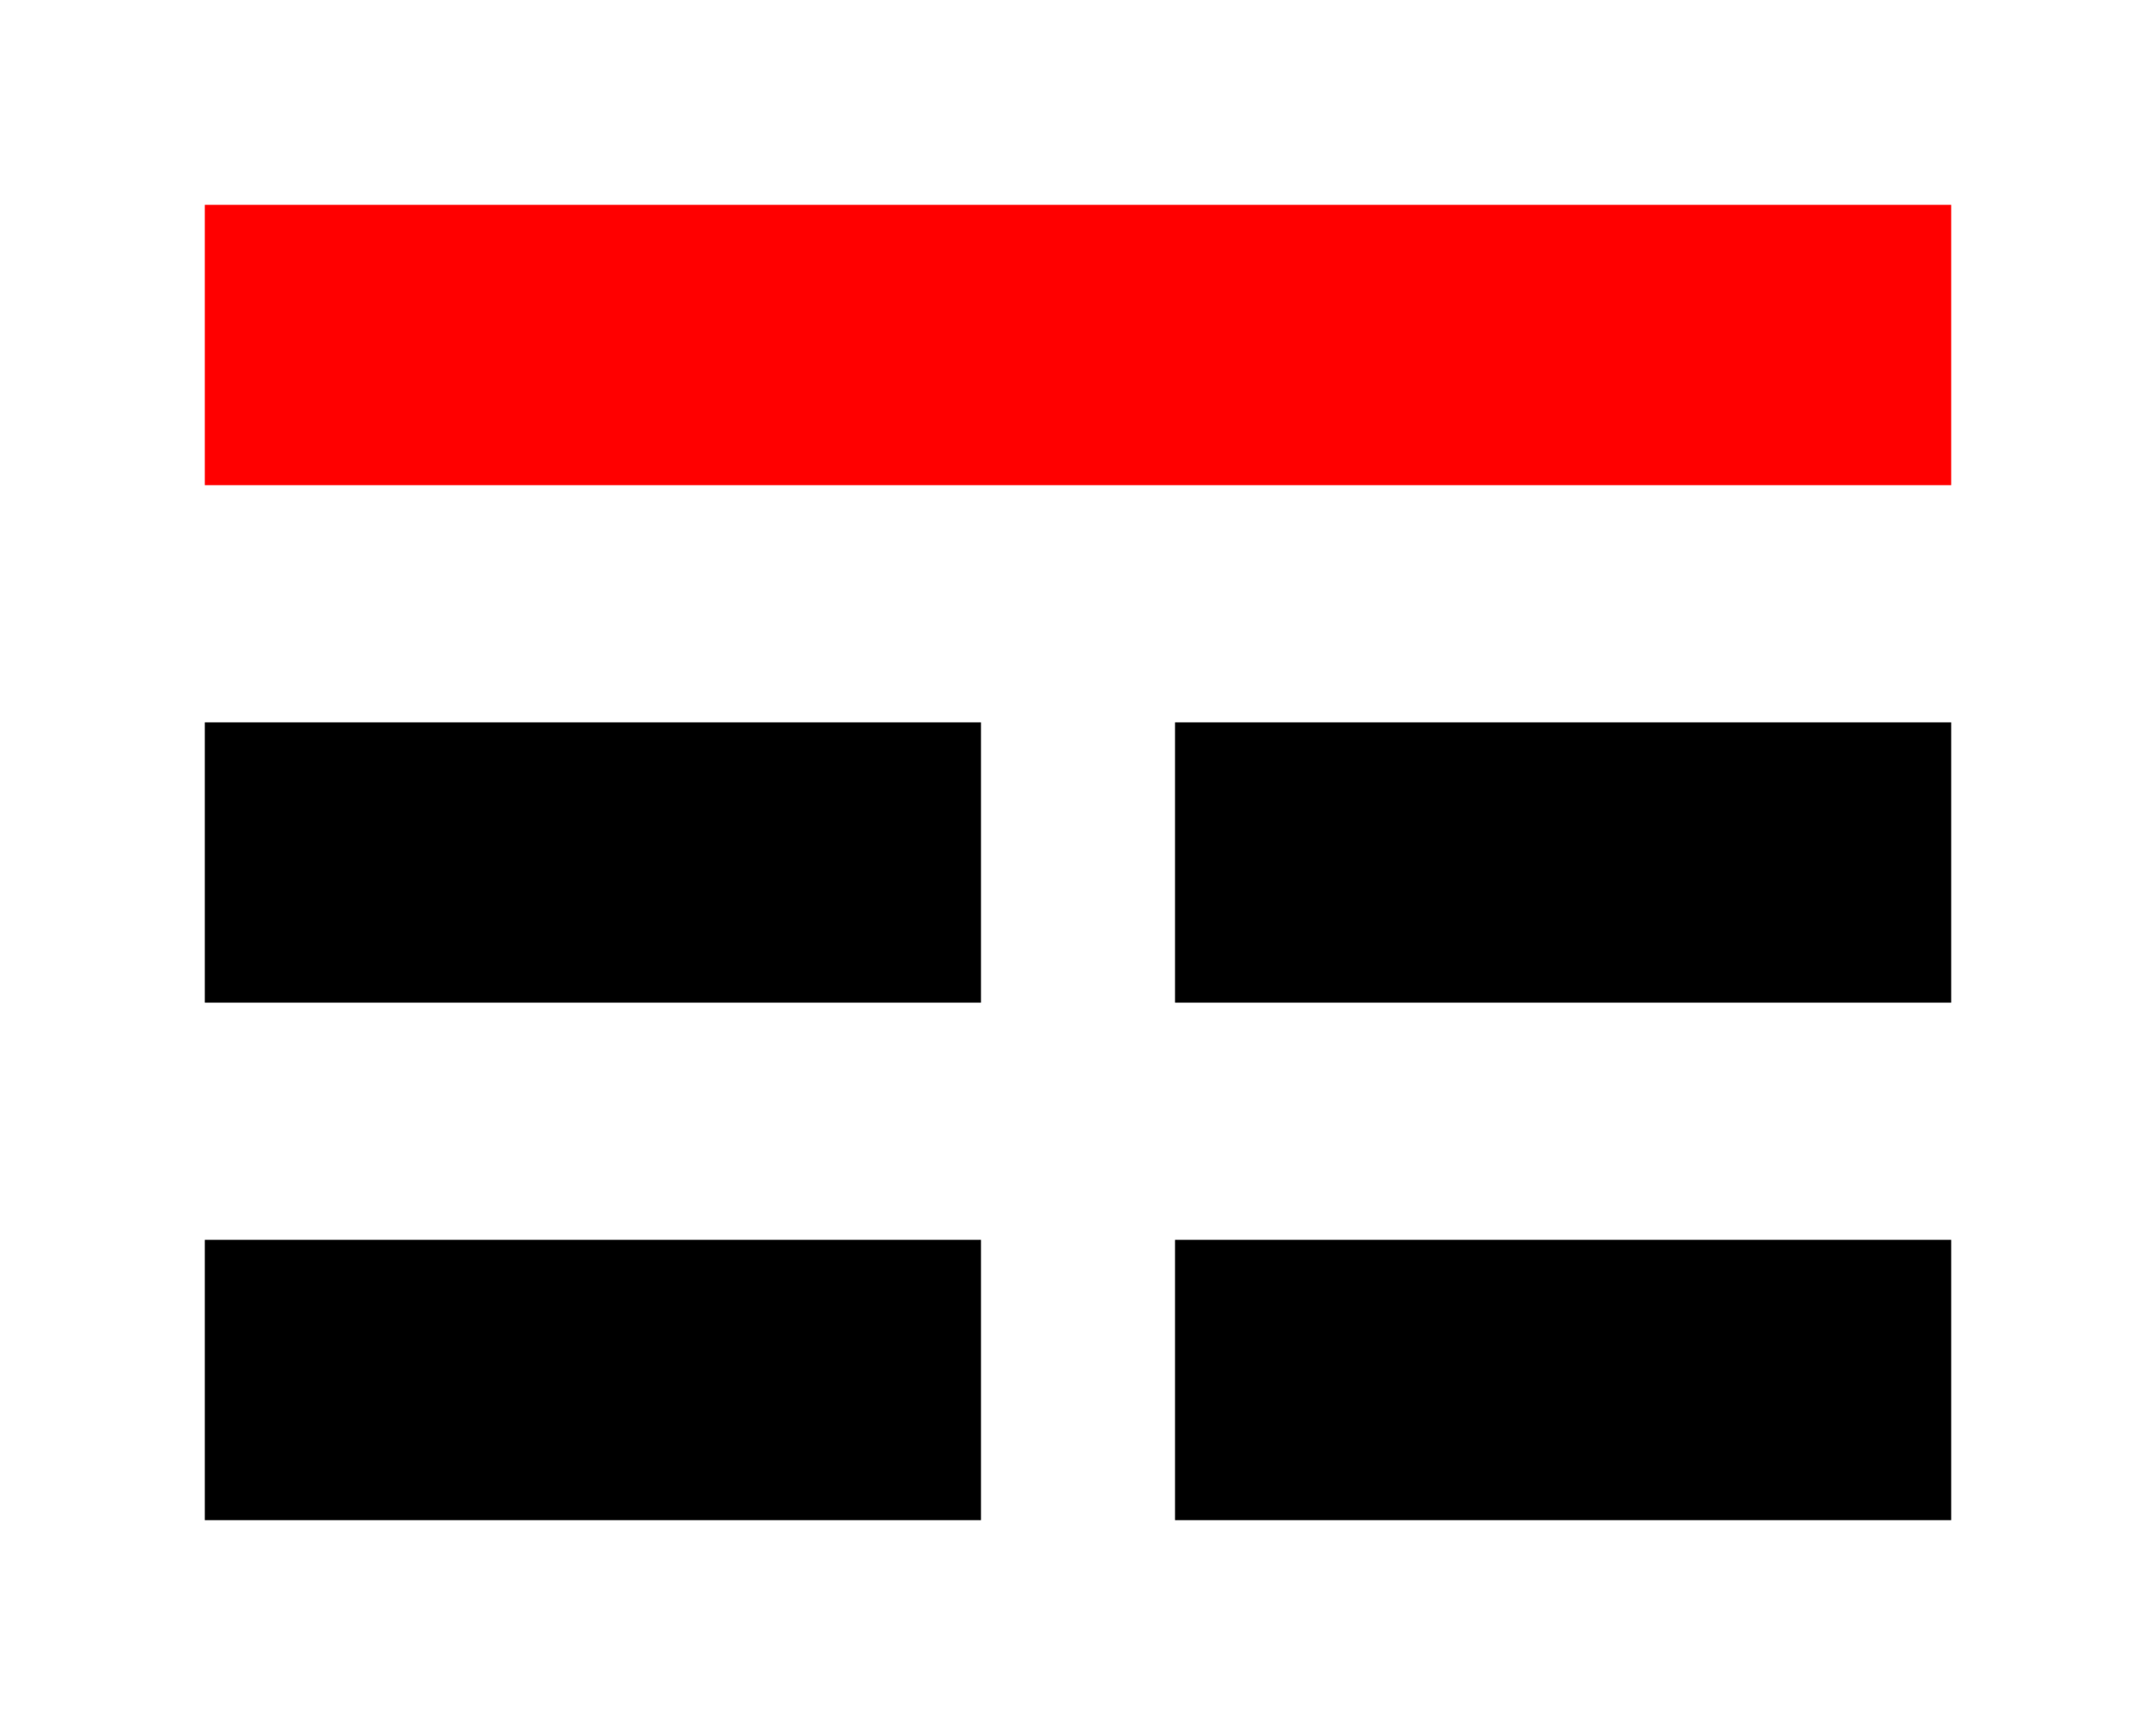<!--
 Copyright 2016-2021 WuZi <wuzi@obiscr.com>
 Github: https://github.com/obiscr
 -->
<svg width="100" height="80" xmlns="http://www.w3.org/2000/svg">
 <!-- Created with Method Draw - http://github.com/duopixel/Method-Draw/ -->
 <g>
  <title>Layer 1</title>
  <rect stroke="#000" height="12" width="35" y="58" x="10" fill="#000"/>
  <rect stroke="#ff0000" height="12" width="80" y="10" x="10" fill="#ff0000"/>
  <rect stroke="#000" height="12" width="35" y="58" x="55" fill="#000"/>
  <rect stroke="#000" height="12" width="35" y="34" x="55" fill="#000"/>
  <rect stroke="#000" height="12" width="35" y="34" x="10" fill="#000"/>
 </g>
</svg>
